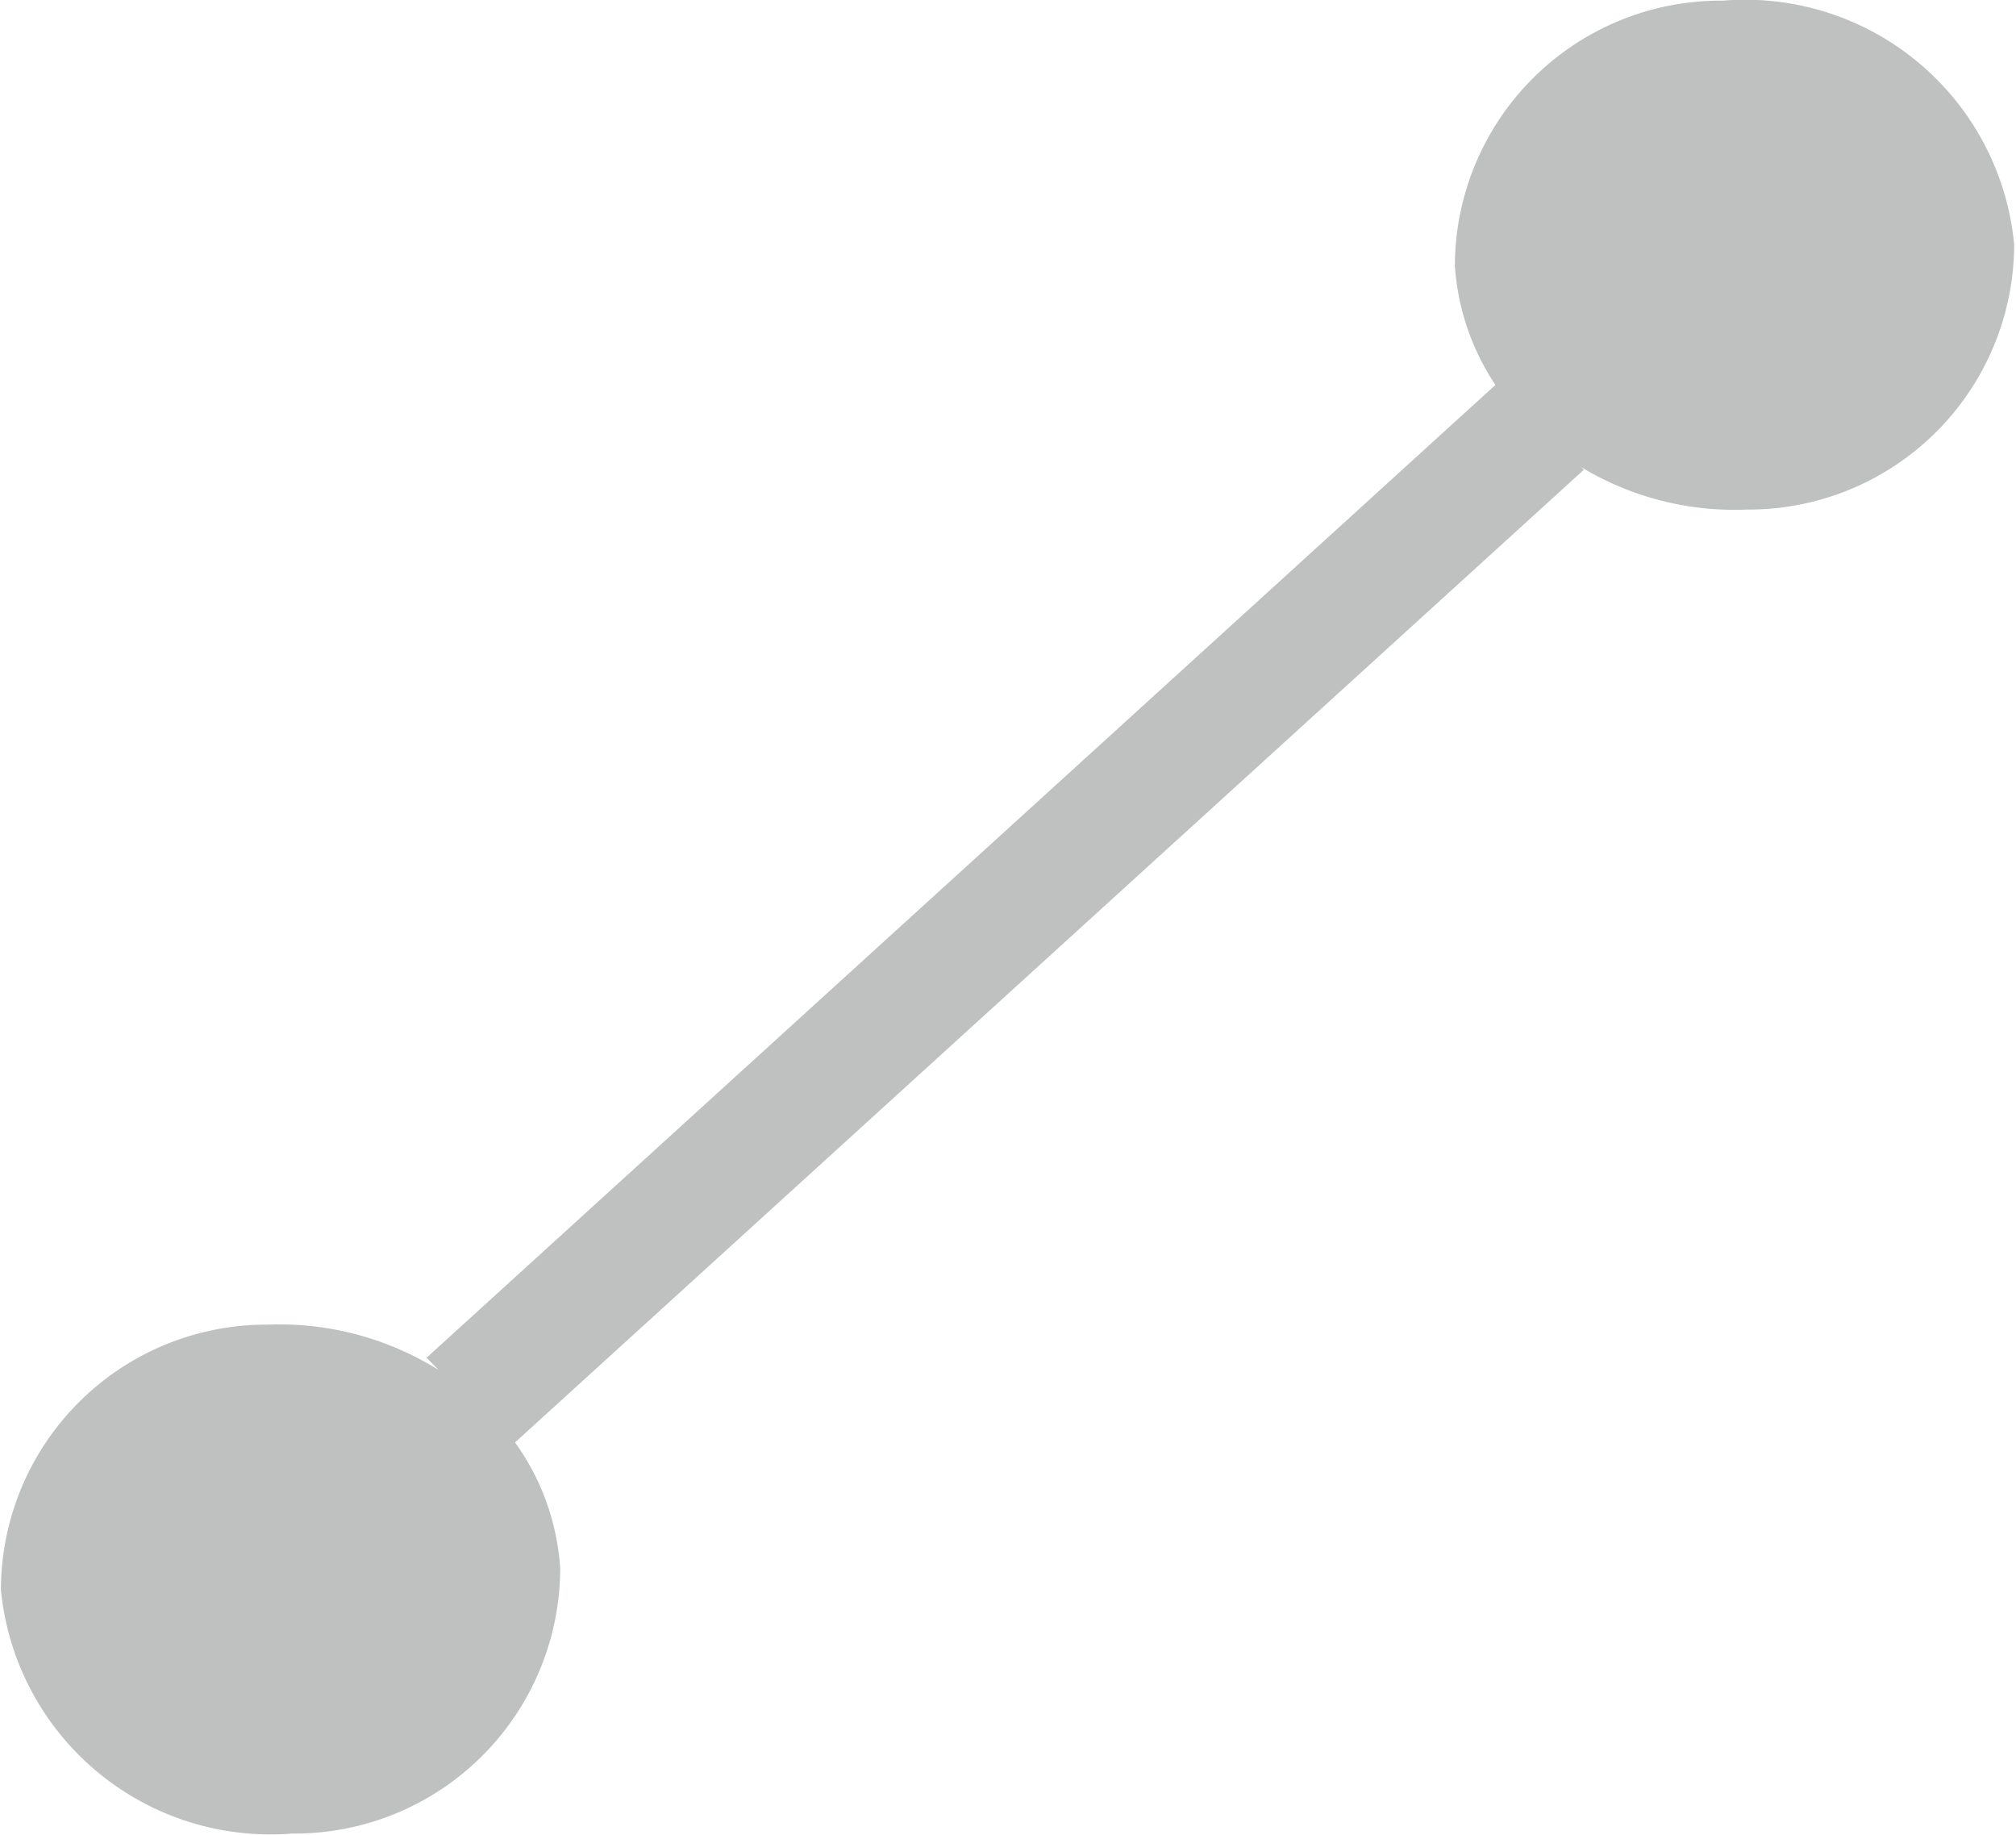 <svg xmlns="http://www.w3.org/2000/svg" width="21.88" height="19.907" viewBox="0 0 21.88 19.907">
  <defs>
    <style>
      .cls-1 {
        fill: #bfc0c0;
        fill-rule: evenodd;
      }
    </style>
  </defs>
  <path id="tool-trend" class="cls-1" d="M1084.23,269.926a2.884,2.884,0,0,0,2.91-2.878,2.631,2.631,0,0,0-.49-1.366l11.6-10.554-0.03-.029a3.217,3.217,0,0,0,1.8.461,2.882,2.882,0,0,0,2.9-2.878,2.932,2.932,0,0,0-3.16-2.644,2.884,2.884,0,0,0-2.91,2.878,2.647,2.647,0,0,0,.44,1.292l-11.6,10.555,0.13,0.133a3.257,3.257,0,0,0-1.85-.492,2.882,2.882,0,0,0-2.9,2.878A2.938,2.938,0,0,0,1084.23,269.926Z" transform="translate(-1081.06 -250.031)"/>
</svg>
